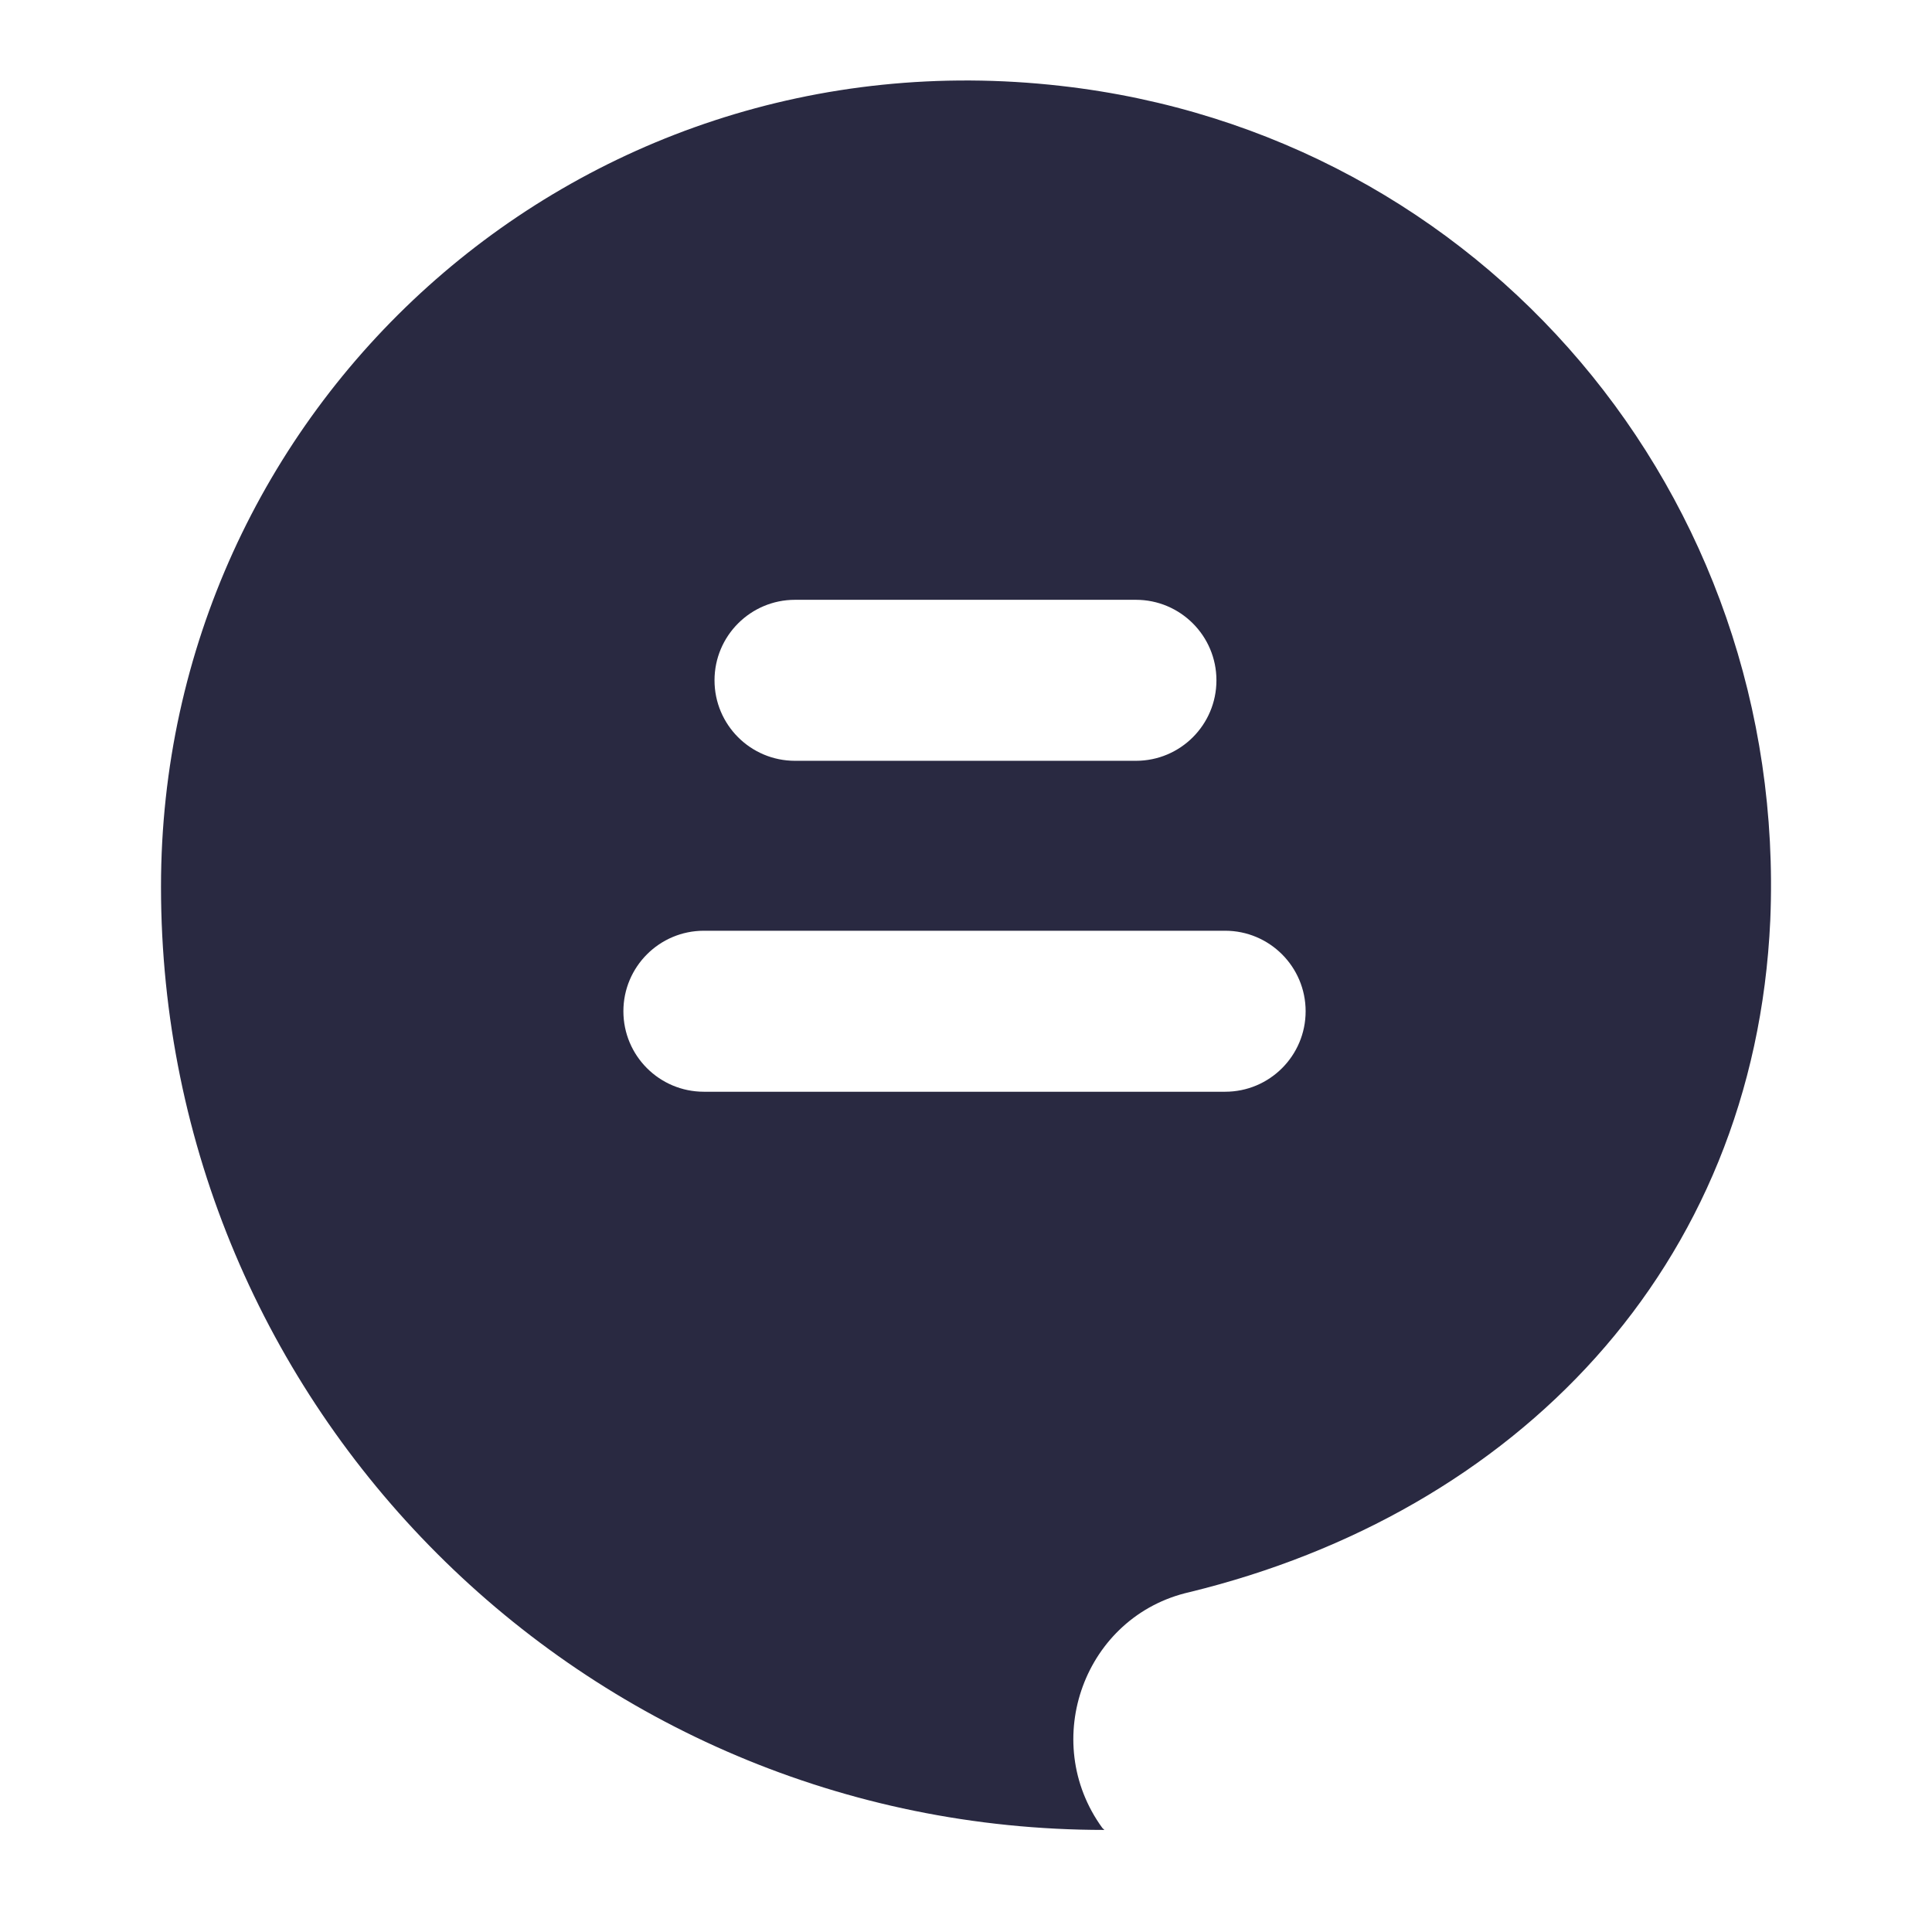 <svg width="24" height="24" viewBox="0 0 24 24" fill="none" xmlns="http://www.w3.org/2000/svg">
<path fill-rule="evenodd" clip-rule="evenodd" d="M21.991 11.432C22.212 6.163 18.421 1.658 13.177 1.067C7.121 0.378 2 5.08 2 11.014C2 17.488 7.244 22.732 13.719 22.732L13.694 22.708C12.906 21.625 13.473 20.073 14.777 19.778C18.815 18.793 21.794 15.765 21.991 11.432ZM8.876 8.451C8.876 7.899 9.324 7.451 9.876 7.451H14.111C14.663 7.451 15.111 7.899 15.111 8.451C15.111 9.004 14.663 9.451 14.111 9.451H9.876C9.324 9.451 8.876 9.004 8.876 8.451ZM8.744 11.562C8.192 11.562 7.744 12.01 7.744 12.562C7.744 13.115 8.192 13.562 8.744 13.562H15.219C15.771 13.562 16.219 13.115 16.219 12.562C16.219 12.01 15.771 11.562 15.219 11.562H8.744Z" fill="#292941"/>
</svg>
